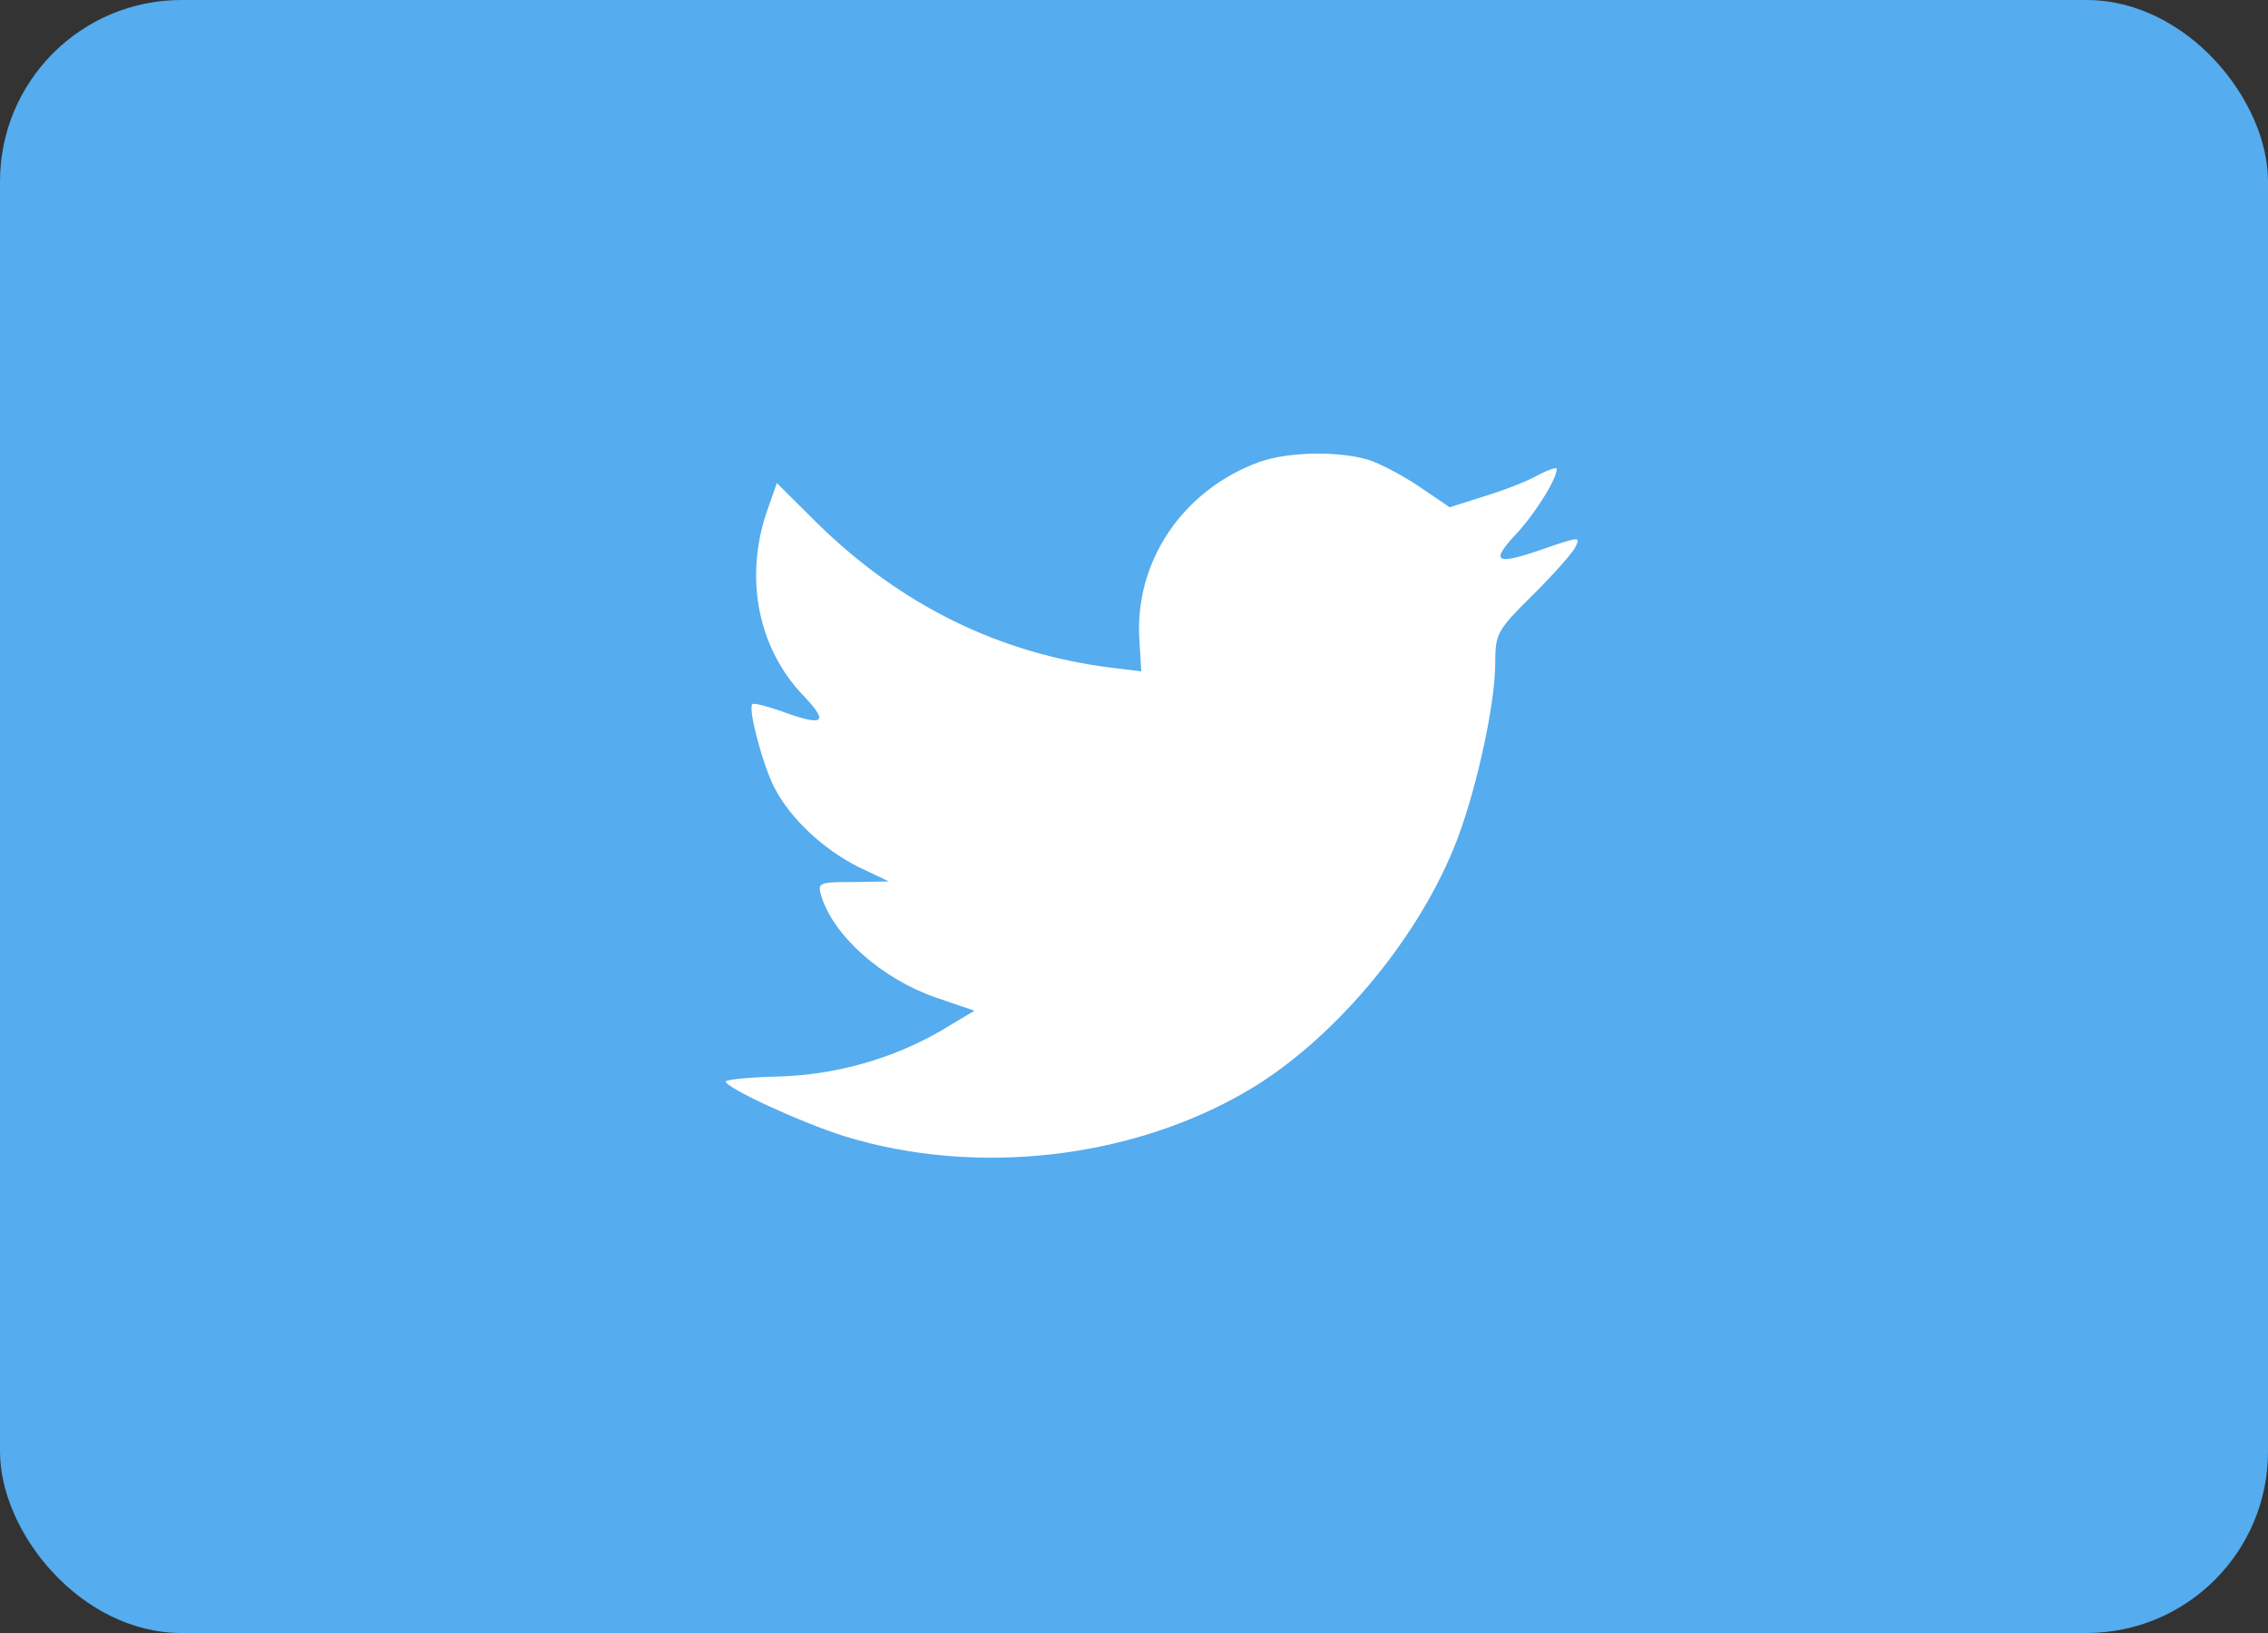 <?xml version="1.0" encoding="UTF-8"?>
<svg width="50px" height="36px" viewBox="0 0 50 36" version="1.1" xmlns="http://www.w3.org/2000/svg" xmlns:xlink="http://www.w3.org/1999/xlink">
    <rect x="0" y="0" width="50" height="36" fill="#333333" stroke="none"/>
    <!-- Generator: Sketch 42 (36781) - http://www.bohemiancoding.com/sketch -->
    <title>Group 6</title>
    <desc>Created with Sketch.</desc>
    <defs></defs>
    <g id="Page-1" stroke="none" stroke-width="1" fill="none" fill-rule="evenodd">
        <g id="Social-Share-Header-Copy" transform="translate(-60, -5)">
            <g id="Group-6" transform="translate(60, 5)">
                <rect id="Rectangle-15" fill="#55ACEE" x="0" y="0" width="50" height="36" rx="4"></rect>
                <path d="M25.12,14.129 L25.161,14.8 L24.482,14.718 C22.012,14.403 19.854,13.334 18.022,11.54 L17.126,10.649 L16.896,11.307 C16.407,12.773 16.719,14.321 17.737,15.362 C18.28,15.938 18.158,16.02 17.221,15.677 C16.896,15.568 16.611,15.485 16.584,15.527 C16.489,15.622 16.814,16.869 17.072,17.363 C17.425,18.048 18.144,18.719 18.931,19.116 L19.596,19.431 L18.809,19.445 C18.049,19.445 18.022,19.459 18.104,19.747 C18.375,20.637 19.447,21.583 20.641,21.994 L21.483,22.281 L20.75,22.72 C19.664,23.35 18.389,23.706 17.113,23.734 C16.502,23.747 16,23.802 16,23.843 C16,23.98 17.656,24.748 18.619,25.049 C21.51,25.94 24.944,25.556 27.522,24.035 C29.354,22.953 31.186,20.802 32.041,18.719 C32.503,17.609 32.964,15.581 32.964,14.609 C32.964,13.978 33.005,13.896 33.765,13.143 C34.213,12.704 34.634,12.225 34.715,12.088 C34.851,11.827 34.837,11.827 34.145,12.06 C32.991,12.471 32.829,12.416 33.399,11.8 C33.819,11.361 34.321,10.567 34.321,10.334 C34.321,10.293 34.118,10.361 33.887,10.485 C33.643,10.622 33.1,10.827 32.693,10.95 L31.96,11.183 L31.295,10.731 C30.929,10.485 30.413,10.21 30.141,10.128 C29.449,9.936 28.391,9.964 27.766,10.183 C26.07,10.8 24.998,12.389 25.12,14.129 Z" id="Shape" fill="#FFFFFF"></path>
            </g>
        </g>
    </g>
</svg>